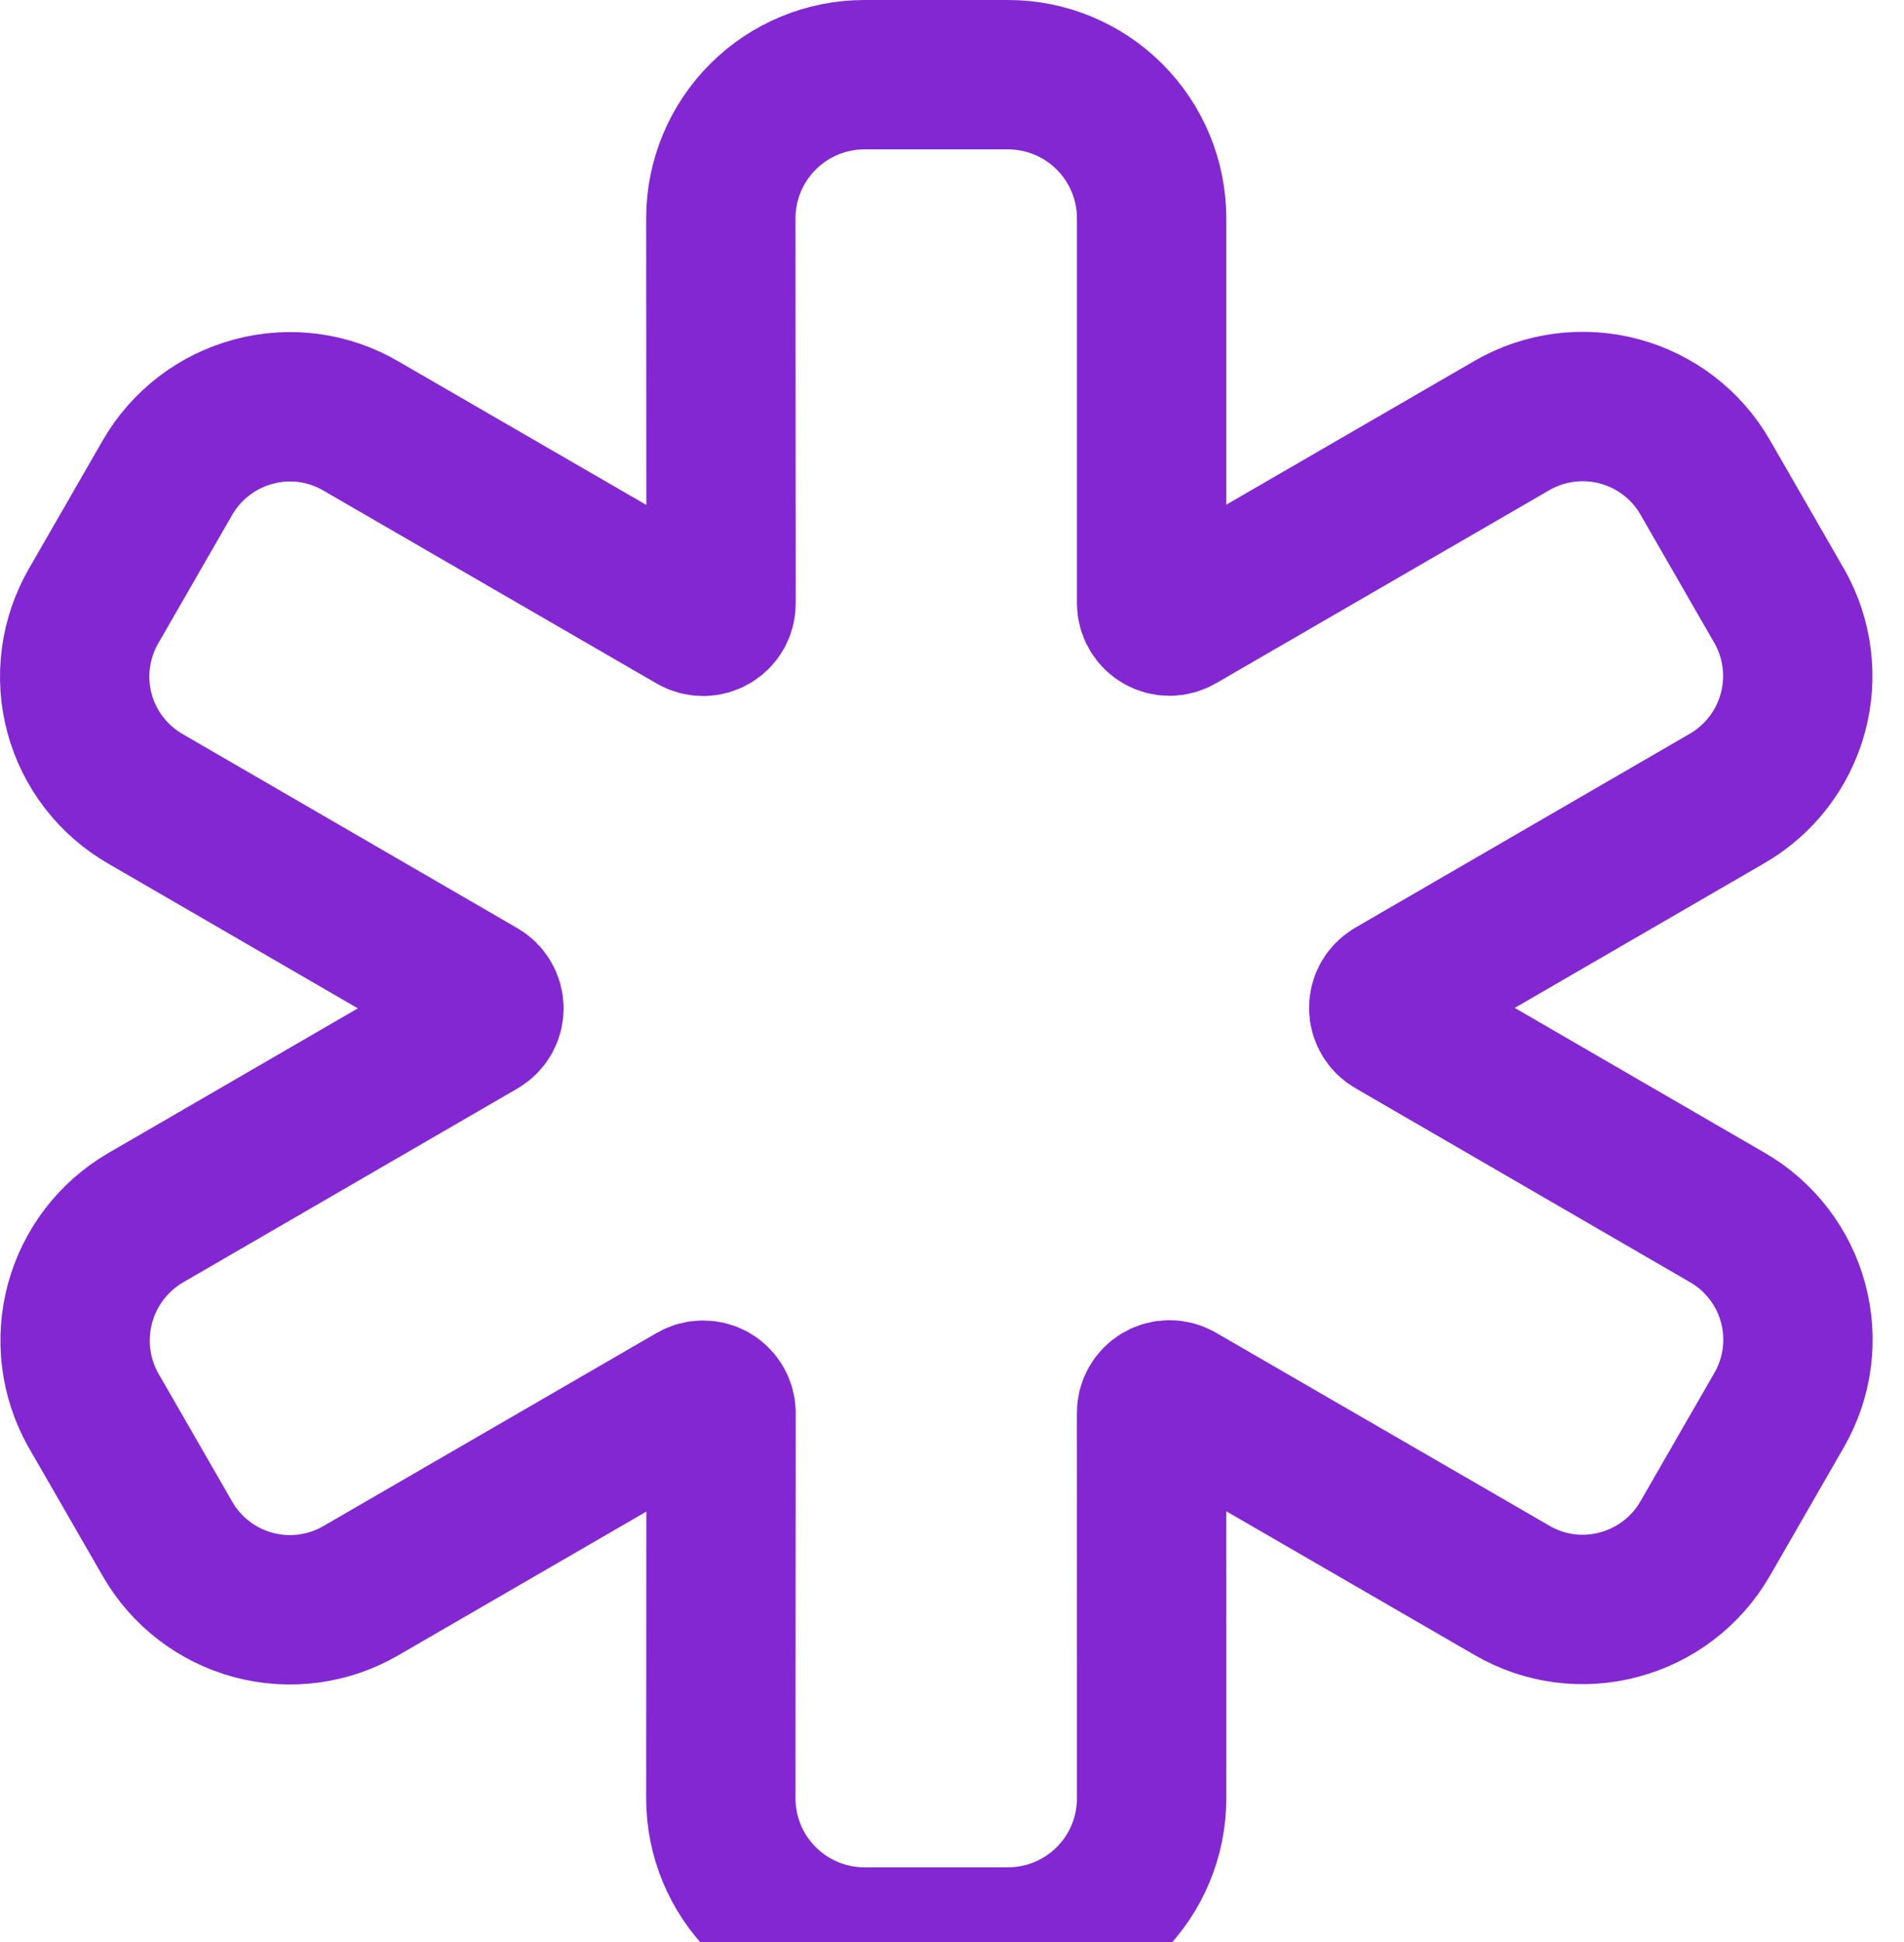<svg width="51" height="52" viewBox="0 0 51 52" fill="none" xmlns="http://www.w3.org/2000/svg">
<path d="M27.001 52H23.154C22.134 52 21.156 51.595 20.435 50.873C19.713 50.152 19.308 49.174 19.308 48.154L19.314 37.839C19.314 37.755 19.292 37.672 19.25 37.598C19.208 37.525 19.147 37.464 19.074 37.422C19.001 37.38 18.918 37.358 18.834 37.358C18.749 37.357 18.666 37.38 18.593 37.422L9.658 42.597C8.789 43.099 7.756 43.235 6.787 42.975C5.818 42.716 4.992 42.082 4.49 41.213L2.507 37.77L2.499 37.758C2.011 36.89 1.883 35.864 2.143 34.902C2.403 33.94 3.03 33.119 3.889 32.614L12.856 27.416C12.929 27.374 12.99 27.313 13.032 27.24C13.074 27.167 13.096 27.084 13.096 27C13.096 26.916 13.074 26.833 13.032 26.76C12.99 26.687 12.929 26.626 12.856 26.584L3.897 21.391C3.466 21.143 3.088 20.813 2.784 20.419C2.481 20.025 2.258 19.575 2.129 19.095C2 18.615 1.967 18.114 2.033 17.621C2.098 17.128 2.26 16.653 2.509 16.222L4.485 12.791C4.735 12.357 5.068 11.977 5.466 11.673C5.863 11.369 6.317 11.147 6.801 11.019C7.28 10.891 7.779 10.859 8.27 10.925C8.761 10.991 9.234 11.154 9.662 11.404L18.593 16.572C18.666 16.614 18.749 16.637 18.834 16.637C18.918 16.637 19.001 16.614 19.074 16.572C19.147 16.53 19.208 16.469 19.25 16.396C19.292 16.323 19.314 16.239 19.314 16.155L19.308 5.846C19.308 4.826 19.713 3.848 20.435 3.127C21.156 2.405 22.134 2 23.154 2H27.001C28.021 2 28.999 2.405 29.72 3.127C30.442 3.848 30.847 4.826 30.847 5.846V16.149C30.847 16.233 30.869 16.317 30.911 16.39C30.953 16.463 31.014 16.524 31.087 16.566C31.16 16.608 31.243 16.631 31.327 16.631C31.412 16.631 31.495 16.608 31.568 16.566L40.503 11.391C41.372 10.89 42.405 10.755 43.373 11.014C44.343 11.274 45.169 11.907 45.671 12.775L47.653 16.218L47.66 16.228C48.154 17.098 48.284 18.127 48.022 19.092C47.76 20.057 47.127 20.88 46.261 21.38L37.303 26.572C37.231 26.614 37.17 26.675 37.128 26.748C37.086 26.821 37.064 26.904 37.064 26.988C37.064 27.072 37.086 27.155 37.128 27.228C37.17 27.301 37.231 27.362 37.303 27.404L46.261 32.596C46.693 32.843 47.071 33.174 47.374 33.568C47.678 33.962 47.901 34.411 48.03 34.892C48.159 35.372 48.192 35.873 48.127 36.366C48.062 36.859 47.9 37.334 47.651 37.764L45.675 41.196C45.425 41.63 45.092 42.01 44.694 42.314C44.297 42.618 43.843 42.84 43.359 42.968C42.88 43.096 42.381 43.128 41.89 43.062C41.399 42.996 40.926 42.833 40.498 42.583L31.567 37.415C31.494 37.373 31.411 37.35 31.326 37.35C31.242 37.35 31.159 37.372 31.086 37.414C31.013 37.457 30.952 37.517 30.91 37.59C30.868 37.663 30.846 37.746 30.846 37.831L30.847 48.154C30.847 49.174 30.442 50.152 29.72 50.873C28.999 51.595 28.021 52 27.001 52Z" stroke="#8227D1" stroke-width="4" stroke-linejoin="round"/>
</svg>
